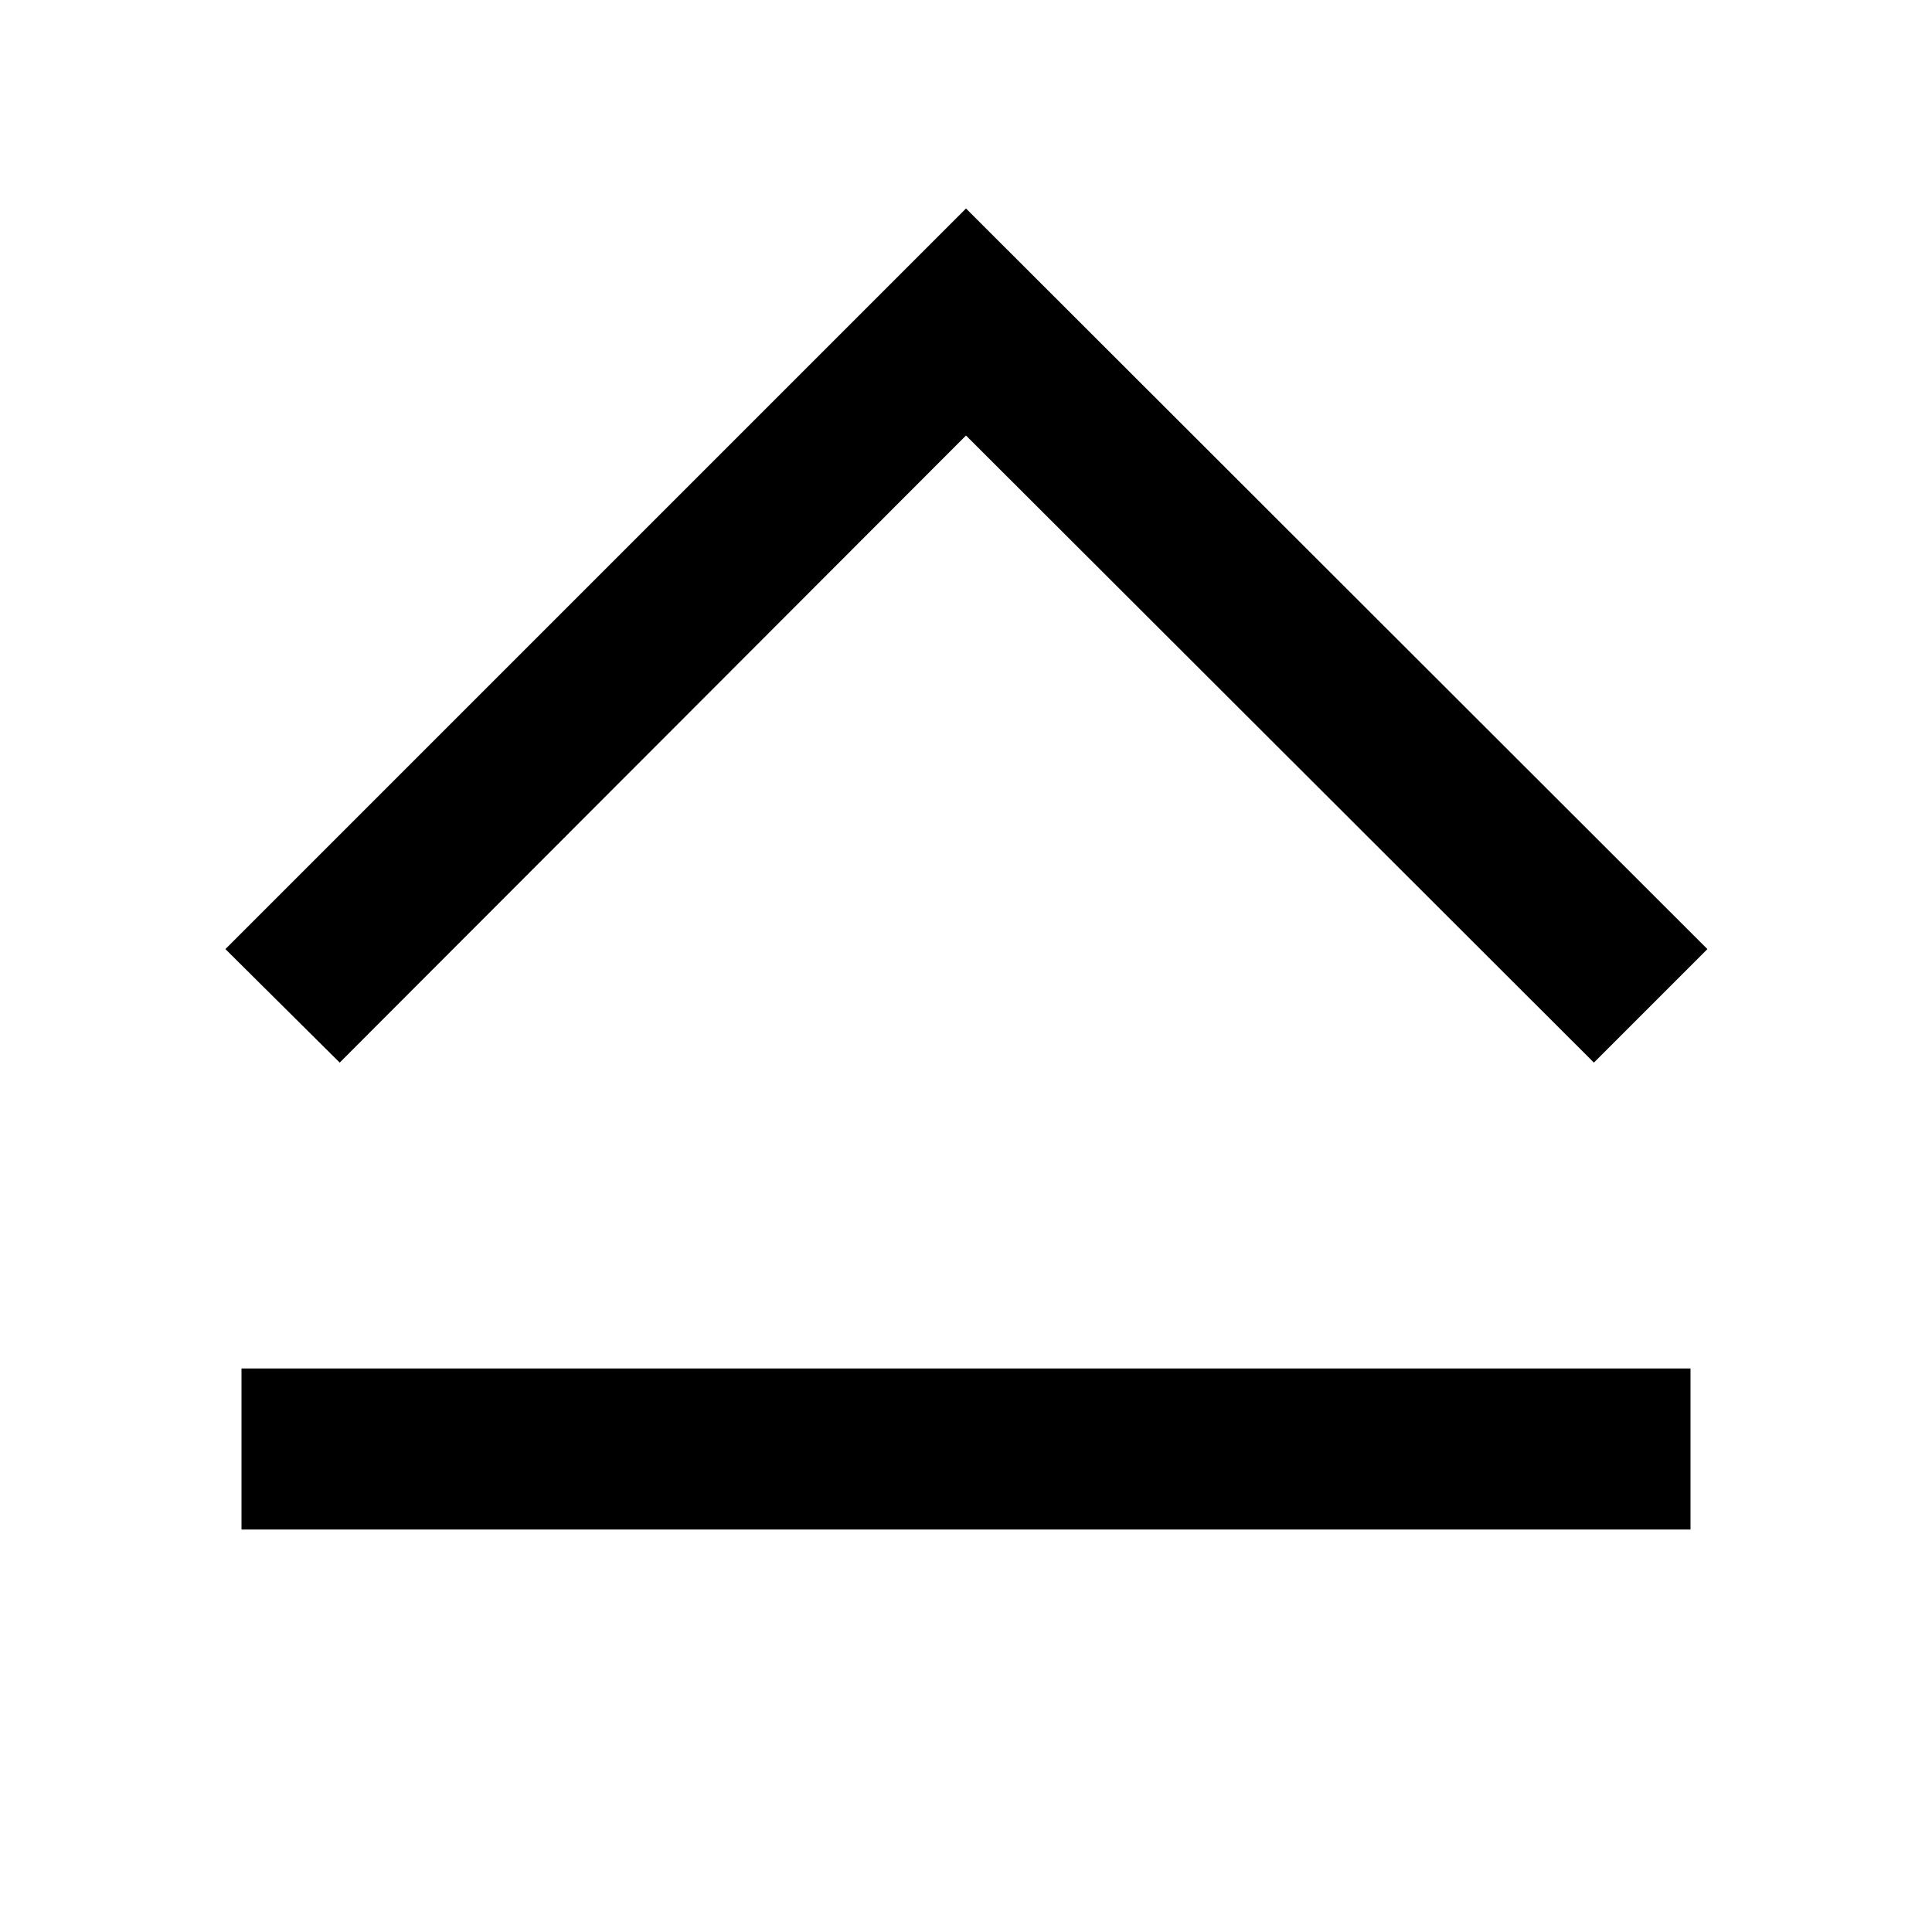 <svg id="Layer_1" data-name="Layer 1" xmlns="http://www.w3.org/2000/svg" viewBox="0 0 24 24"><title>iconoteka_capslock_b_a</title><path d="M12,5.41,19.8,13.2l1.41-1.41L12,2.59,2.8,11.79,4.22,13.2ZM3,19H21V17H3Z"/></svg>